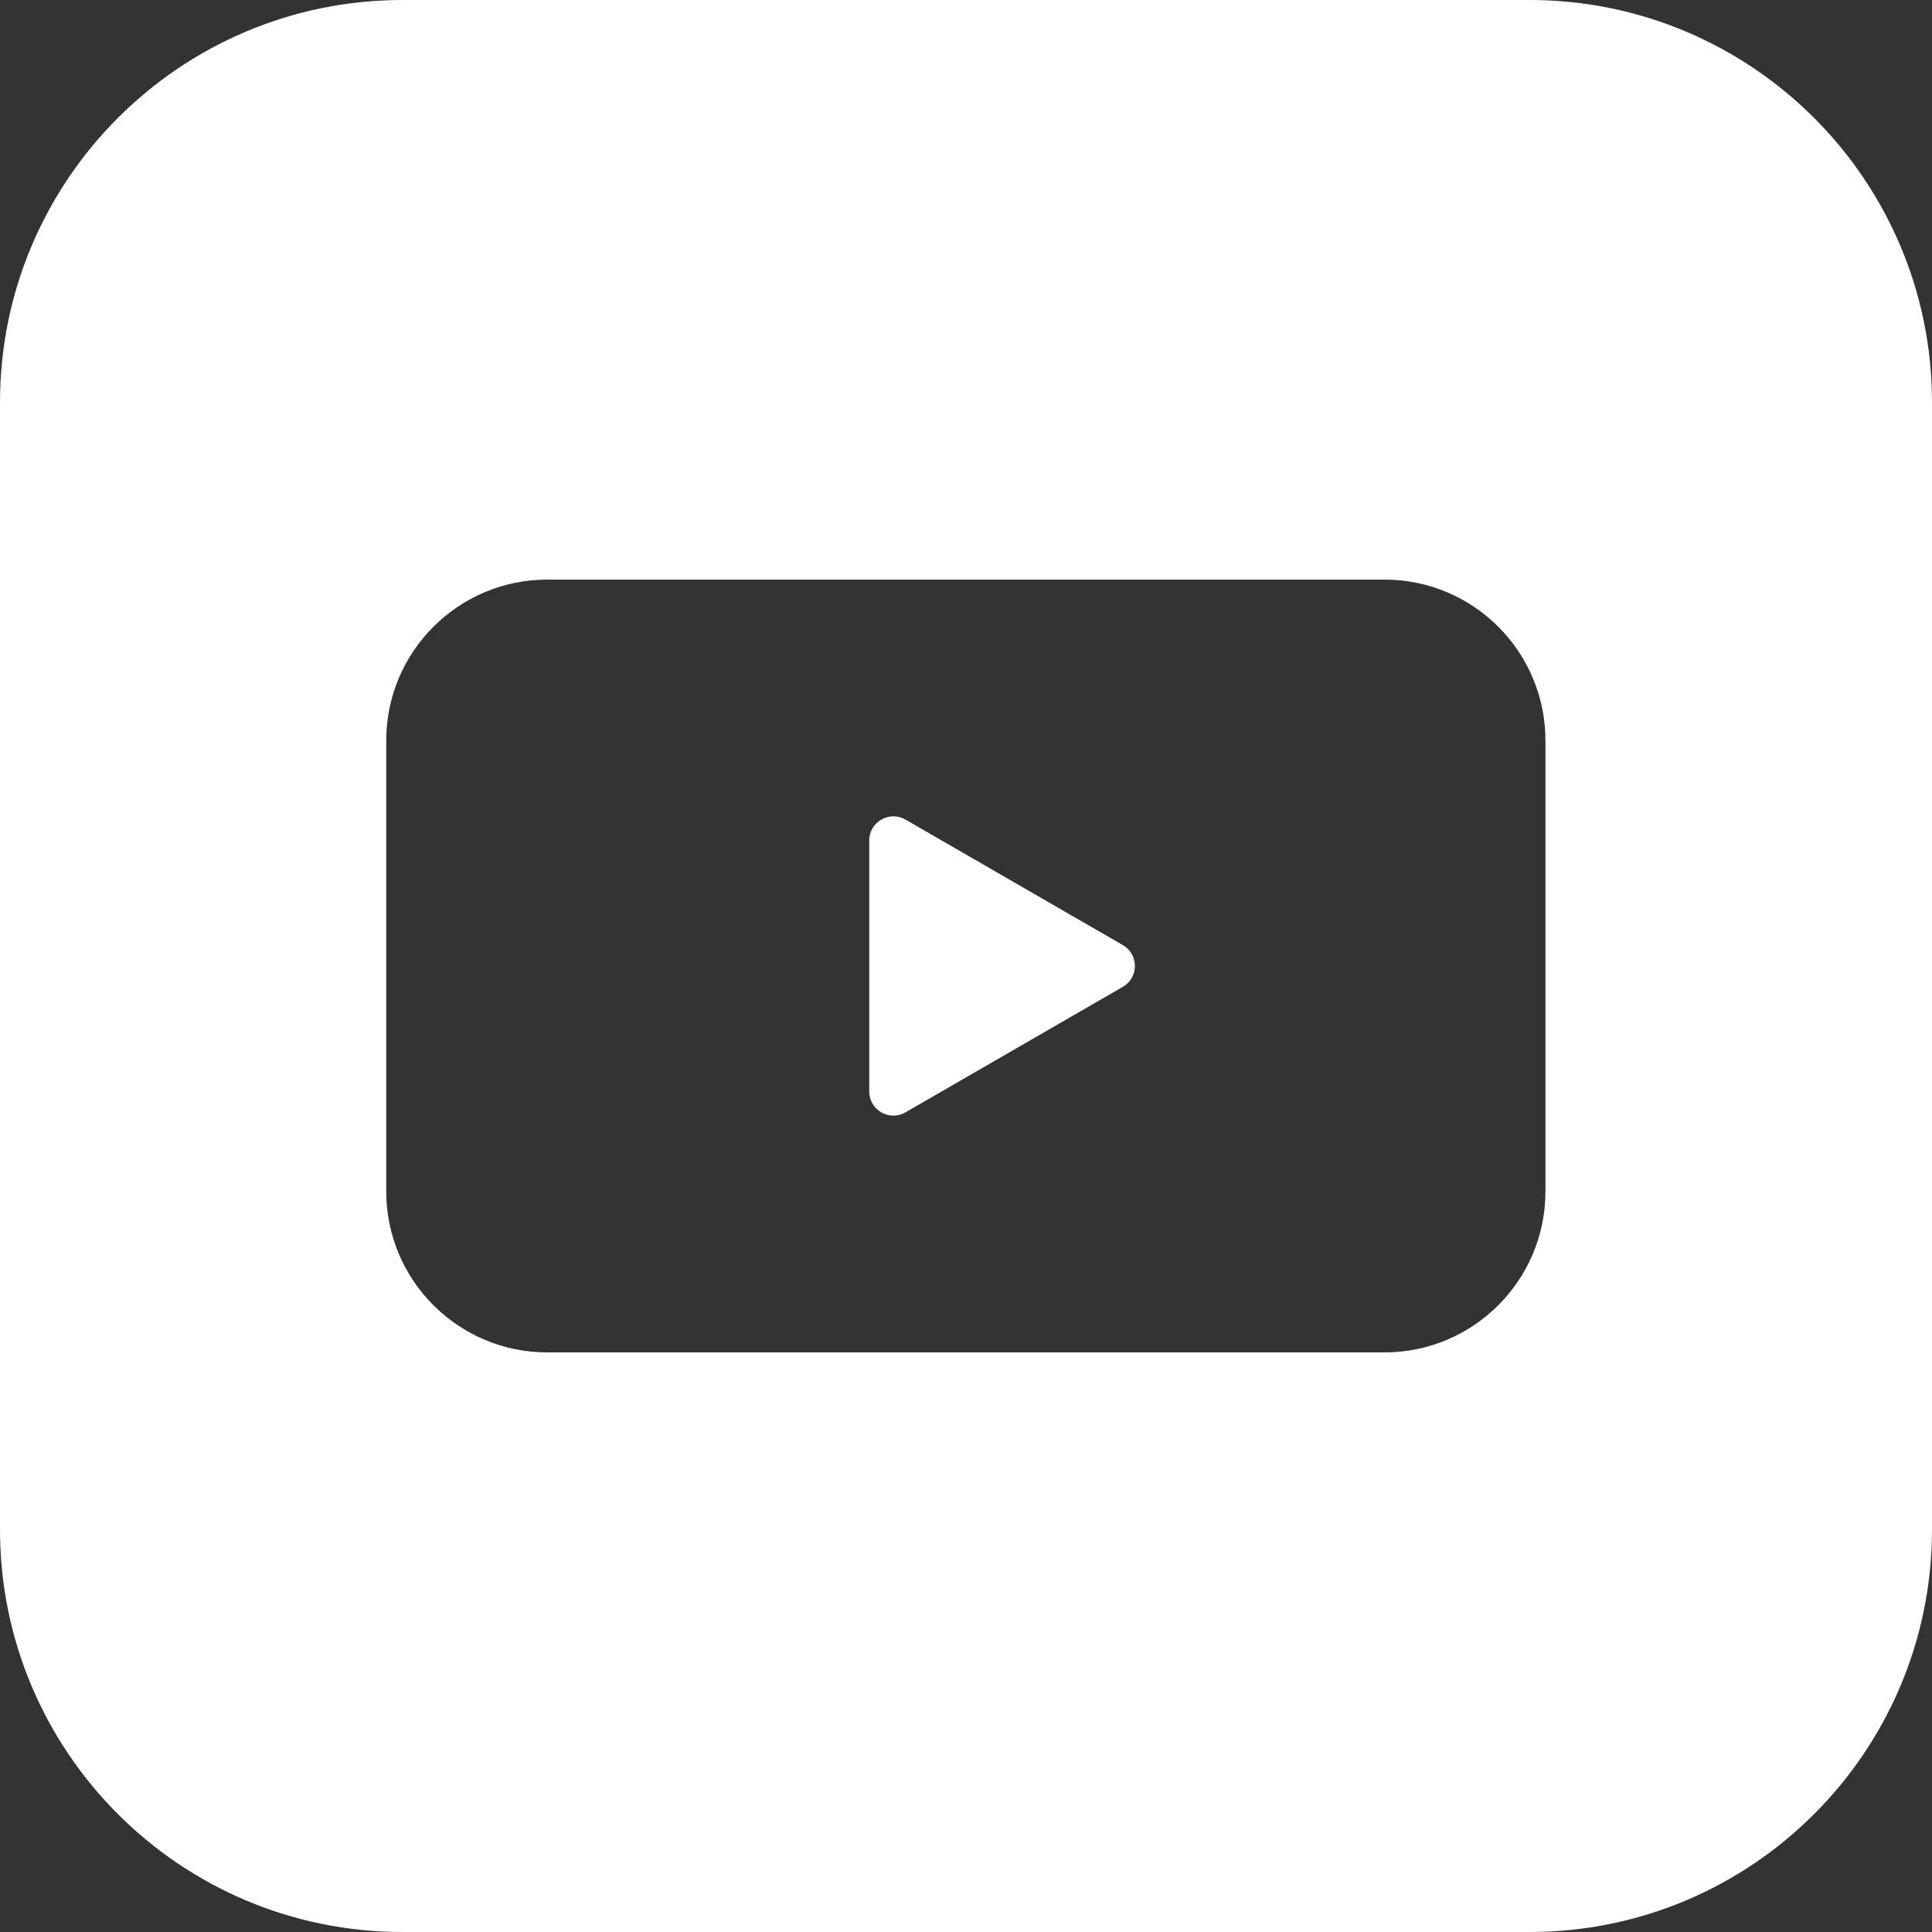 <svg width="24" height="24" viewBox="0 0 24 24" fill="none" xmlns="http://www.w3.org/2000/svg">
<rect x="0" y="0" width="24" height="24" fill="#333333" stroke="none"/>
<path fill-rule="evenodd" clip-rule="evenodd" d="M5 0C2.239 0 0 2.239 0 5V19C0 21.761 2.239 24 5 24H19C21.761 24 24 21.761 24 19V5C24 2.239 21.761 0 19 0H5ZM4.798 9.2C4.798 8.095 5.694 7.2 6.798 7.2H17.198C18.303 7.2 19.198 8.095 19.198 9.2V14.8C19.198 15.904 18.303 16.8 17.198 16.8H6.798C5.694 16.8 4.798 15.904 4.798 14.8V9.2ZM13.948 11.74C14.148 11.855 14.148 12.144 13.948 12.259L11.248 13.818C11.048 13.934 10.798 13.789 10.798 13.559V10.441C10.798 10.21 11.048 10.066 11.248 10.181L13.948 11.74Z" fill="white"/>
</svg>
